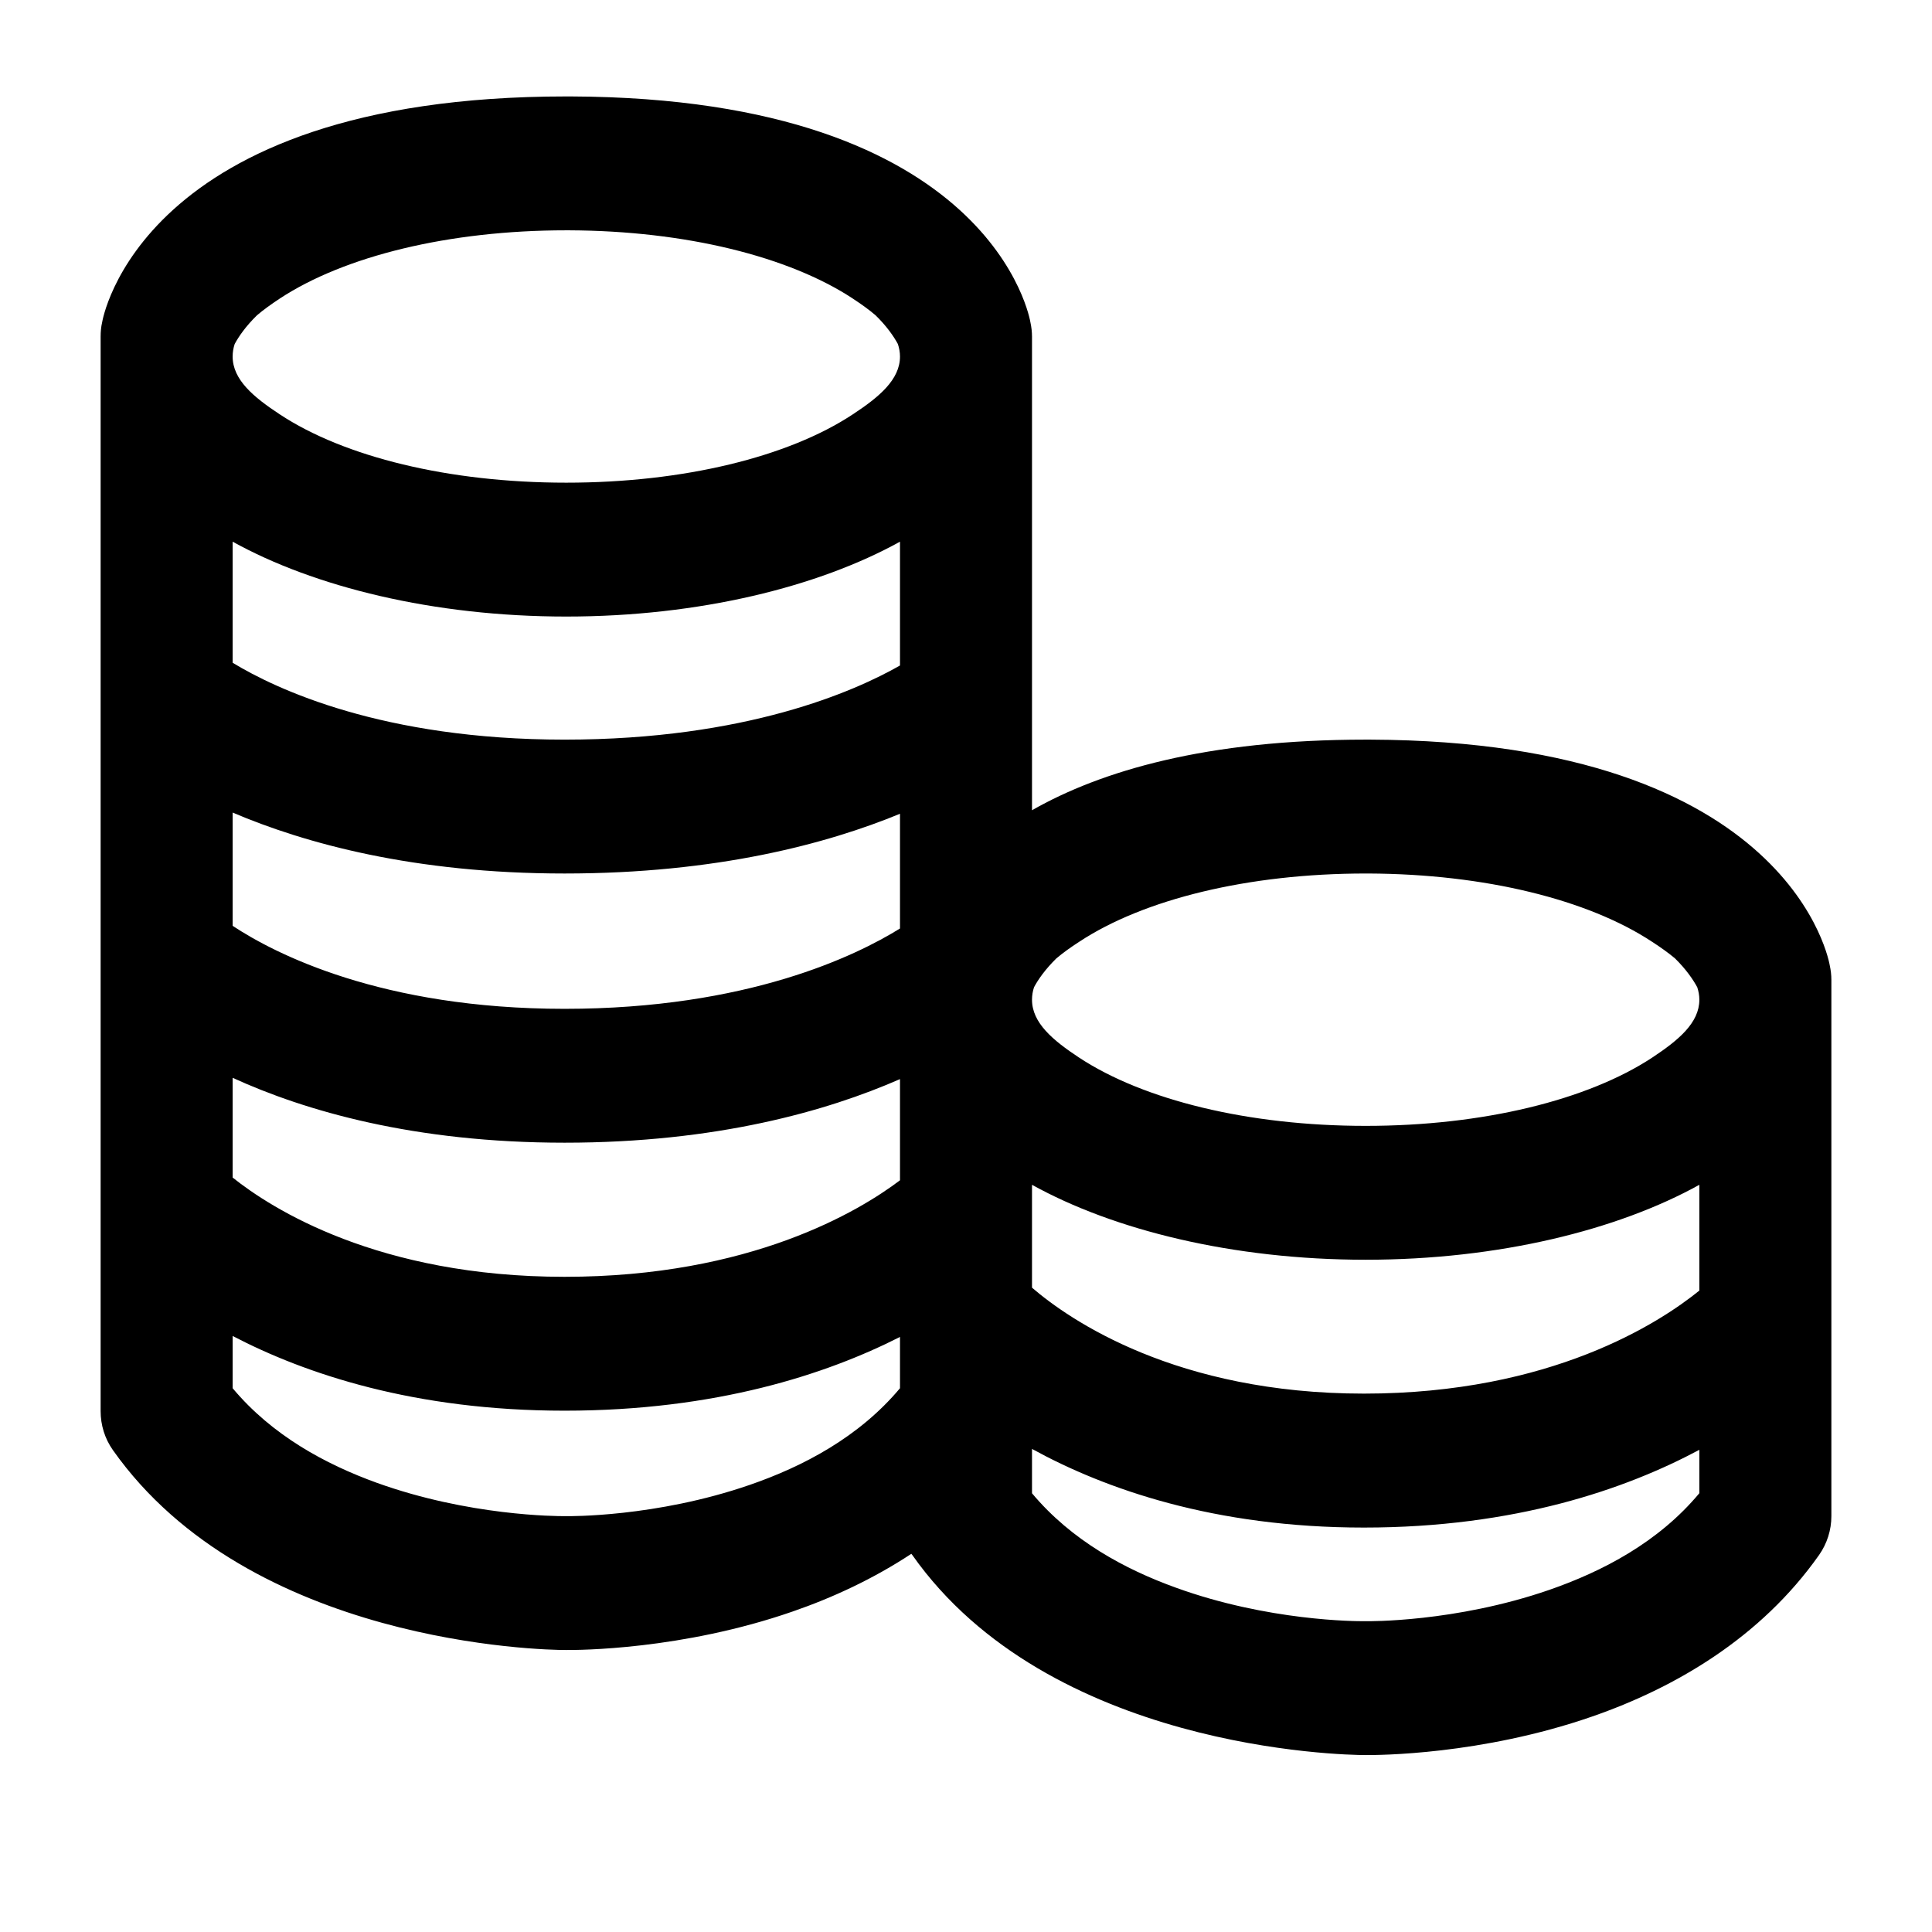 <svg width="24" height="24" viewBox="0 0 24 24" fill="none" xmlns="http://www.w3.org/2000/svg">
<path fill-rule="evenodd" clip-rule="evenodd" d="M7.034 1.198H7.09C12.36 1.218 12.8 4.003 12.8 4.003C12.813 4.062 12.82 4.123 12.82 4.183V10.065C13.677 9.577 14.982 9.188 16.965 9.188H17.02C22.29 9.208 22.73 11.993 22.73 11.993C22.743 12.052 22.75 12.112 22.75 12.173V18.834C22.75 19.007 22.696 19.176 22.597 19.317C21.87 20.348 20.805 20.968 19.776 21.324C18.398 21.802 17.108 21.803 16.962 21.802L16.948 20.139H16.955C16.963 20.139 16.981 20.139 16.981 20.139C16.981 20.139 18.073 20.156 19.246 19.75C19.906 19.521 20.602 19.159 21.11 18.549V18.01C20.194 18.5 18.82 18.976 16.943 18.976C15.083 18.976 13.727 18.497 12.82 17.999V18.55C13.31 19.136 13.972 19.494 14.611 19.724C15.753 20.137 16.84 20.14 16.948 20.139L16.962 21.802C16.673 21.802 13.032 21.728 11.333 19.317C11.329 19.311 11.325 19.306 11.321 19.302C10.849 19.613 10.344 19.847 9.846 20.019C8.468 20.497 7.177 20.498 7.032 20.497L7.018 18.834H7.025C7.033 18.834 7.05 18.834 7.05 18.834C7.05 18.834 8.143 18.851 9.316 18.445C9.976 18.217 10.671 17.853 11.18 17.245V16.608C10.266 17.072 8.893 17.524 7.013 17.524C5.151 17.524 3.795 17.068 2.89 16.596V17.245C3.38 17.831 4.042 18.189 4.681 18.42C5.823 18.831 6.91 18.835 7.018 18.834L7.032 20.497C6.743 20.498 3.102 20.423 1.402 18.013C1.302 17.871 1.25 17.703 1.25 17.529V4.183C1.25 4.123 1.255 4.062 1.269 4.003C1.269 4.003 1.714 1.198 7.034 1.198ZM21.11 14.718C20.098 15.279 18.617 15.649 16.965 15.649C15.312 15.649 13.832 15.279 12.82 14.718V15.996C13.289 16.399 14.613 17.312 16.943 17.312C19.27 17.312 20.62 16.429 21.11 16.032V14.718ZM2.89 13.389V14.628C3.373 15.014 4.697 15.861 7.013 15.861C9.325 15.861 10.676 15.043 11.18 14.662V13.405C10.274 13.802 8.901 14.195 7.013 14.195C5.143 14.195 3.787 13.799 2.89 13.389ZM17.001 10.851C18.445 10.857 19.729 11.175 20.524 11.7C20.628 11.767 20.723 11.835 20.807 11.905C20.946 12.042 21.032 12.168 21.084 12.264C21.1 12.313 21.11 12.365 21.11 12.418C21.11 12.706 20.852 12.921 20.524 13.138C19.723 13.665 18.423 13.986 16.965 13.986C15.506 13.986 14.206 13.665 13.405 13.138C13.078 12.922 12.82 12.706 12.82 12.419V12.417C12.82 12.364 12.829 12.313 12.845 12.264C12.896 12.168 12.983 12.043 13.122 11.906C13.205 11.836 13.301 11.767 13.405 11.7C14.206 11.171 15.506 10.851 16.965 10.851H17.001ZM2.89 10.094V11.501C3.41 11.845 4.737 12.532 7.013 12.532C9.285 12.532 10.638 11.871 11.18 11.534V10.109C10.277 10.481 8.904 10.851 7.013 10.851C5.139 10.851 3.784 10.475 2.89 10.094ZM11.18 6.729C10.168 7.289 8.687 7.659 7.034 7.659C5.381 7.659 3.901 7.289 2.89 6.729V8.233C3.426 8.559 4.754 9.188 7.013 9.188C9.269 9.188 10.623 8.585 11.18 8.267V6.729ZM7.071 2.861C8.515 2.867 9.799 3.186 10.594 3.709C10.697 3.777 10.793 3.845 10.876 3.916C11.016 4.053 11.102 4.178 11.154 4.274C11.17 4.324 11.18 4.375 11.18 4.429C11.18 4.716 10.921 4.932 10.594 5.147C9.793 5.676 8.493 5.996 7.034 5.996C5.576 5.996 4.276 5.676 3.475 5.147C3.148 4.932 2.89 4.716 2.89 4.429V4.428C2.89 4.375 2.899 4.323 2.915 4.274C2.966 4.179 3.053 4.053 3.192 3.917C3.275 3.846 3.371 3.778 3.475 3.709C4.276 3.182 5.576 2.861 7.034 2.861H7.071Z" fill="black"/>
</svg>
